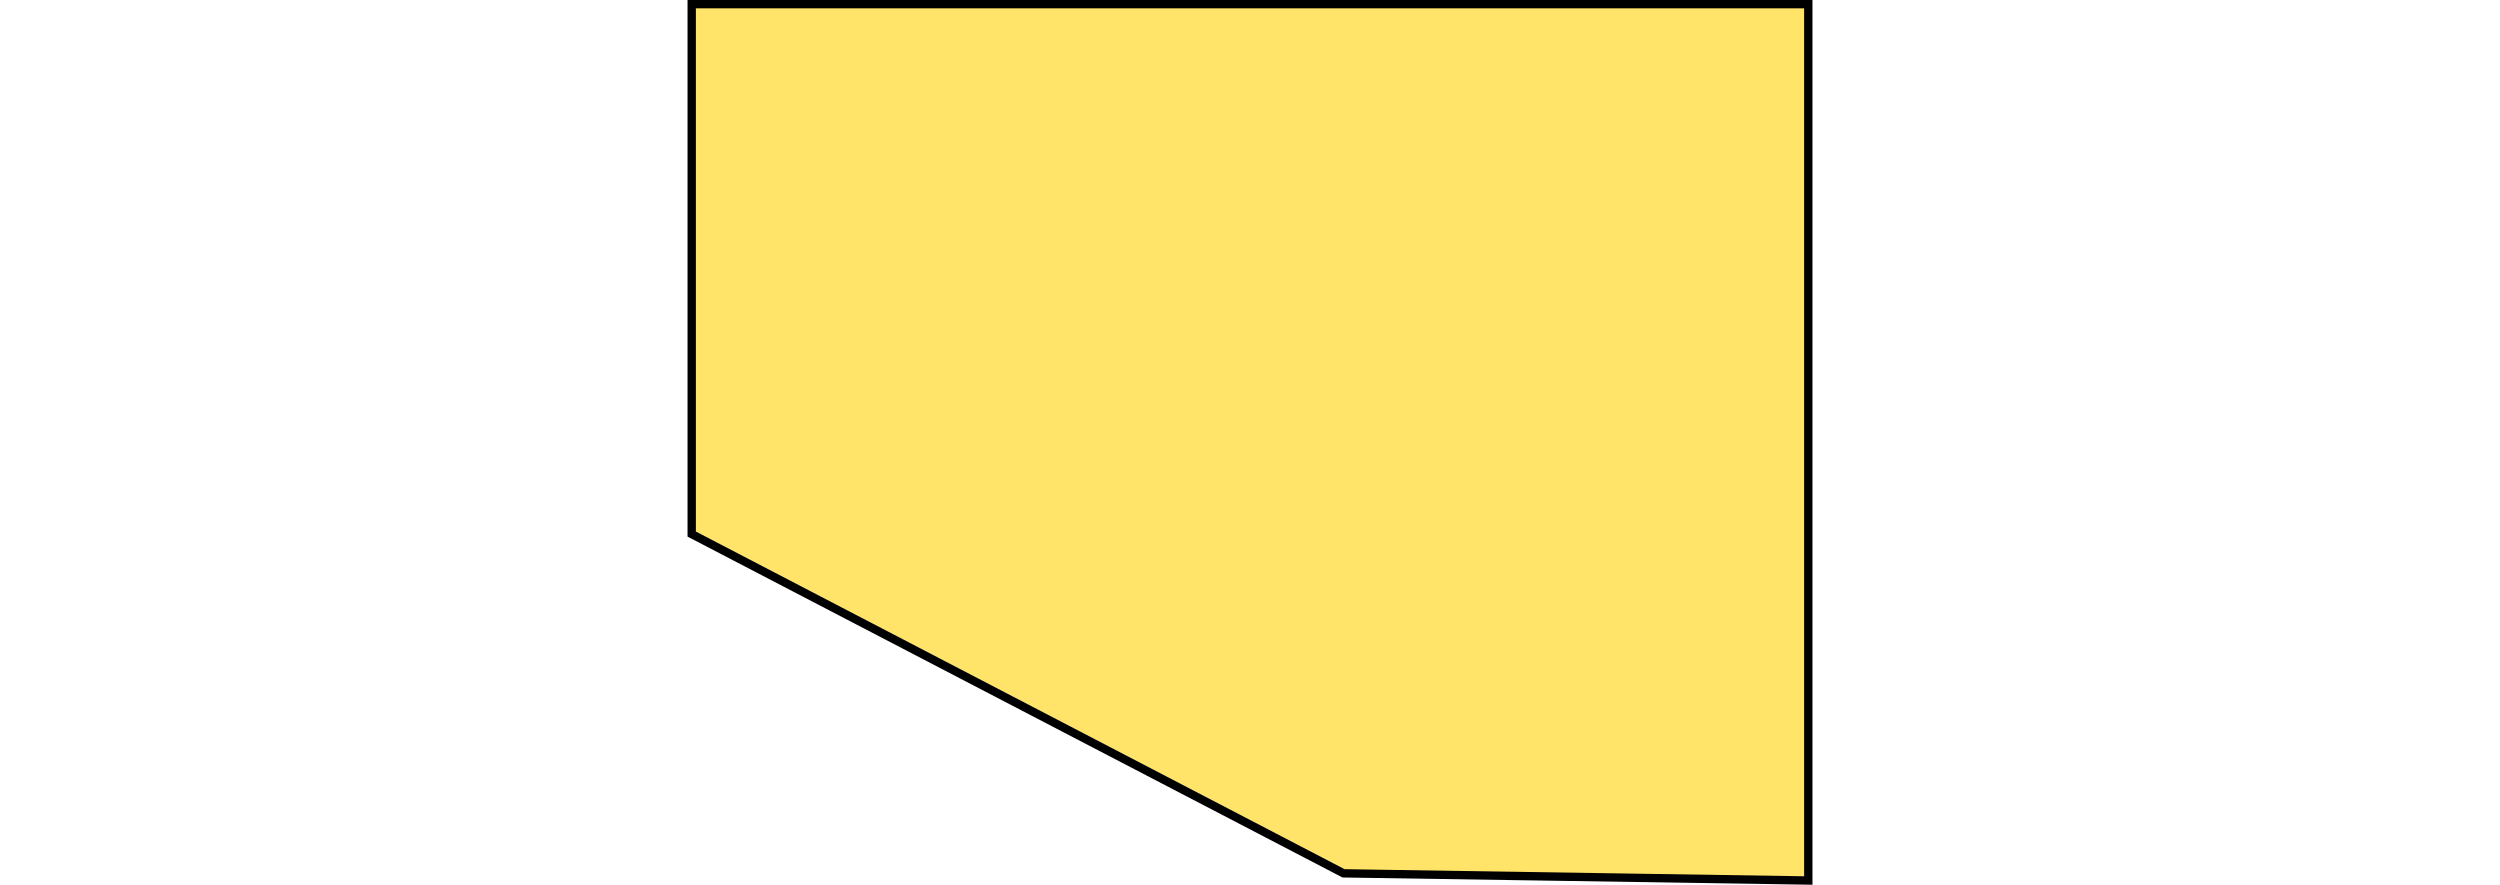 <svg xmlns="http://www.w3.org/2000/svg" width= "300px" viewBox="0 0 134.99 106.17"><defs><style>.cls-1{fill:#ffe469;stroke:#000;stroke-miterlimit:10;}</style></defs><title>Asset 8</title><g id="Layer_2" data-name="Layer 2"><g id="Layer_2-2" data-name="Layer 2"><polygon class="cls-1" points="0.5 64.09 0.5 0.5 134.49 0.5 134.49 105.66 78.72 104.8 0.5 64.09"/></g></g></svg>
